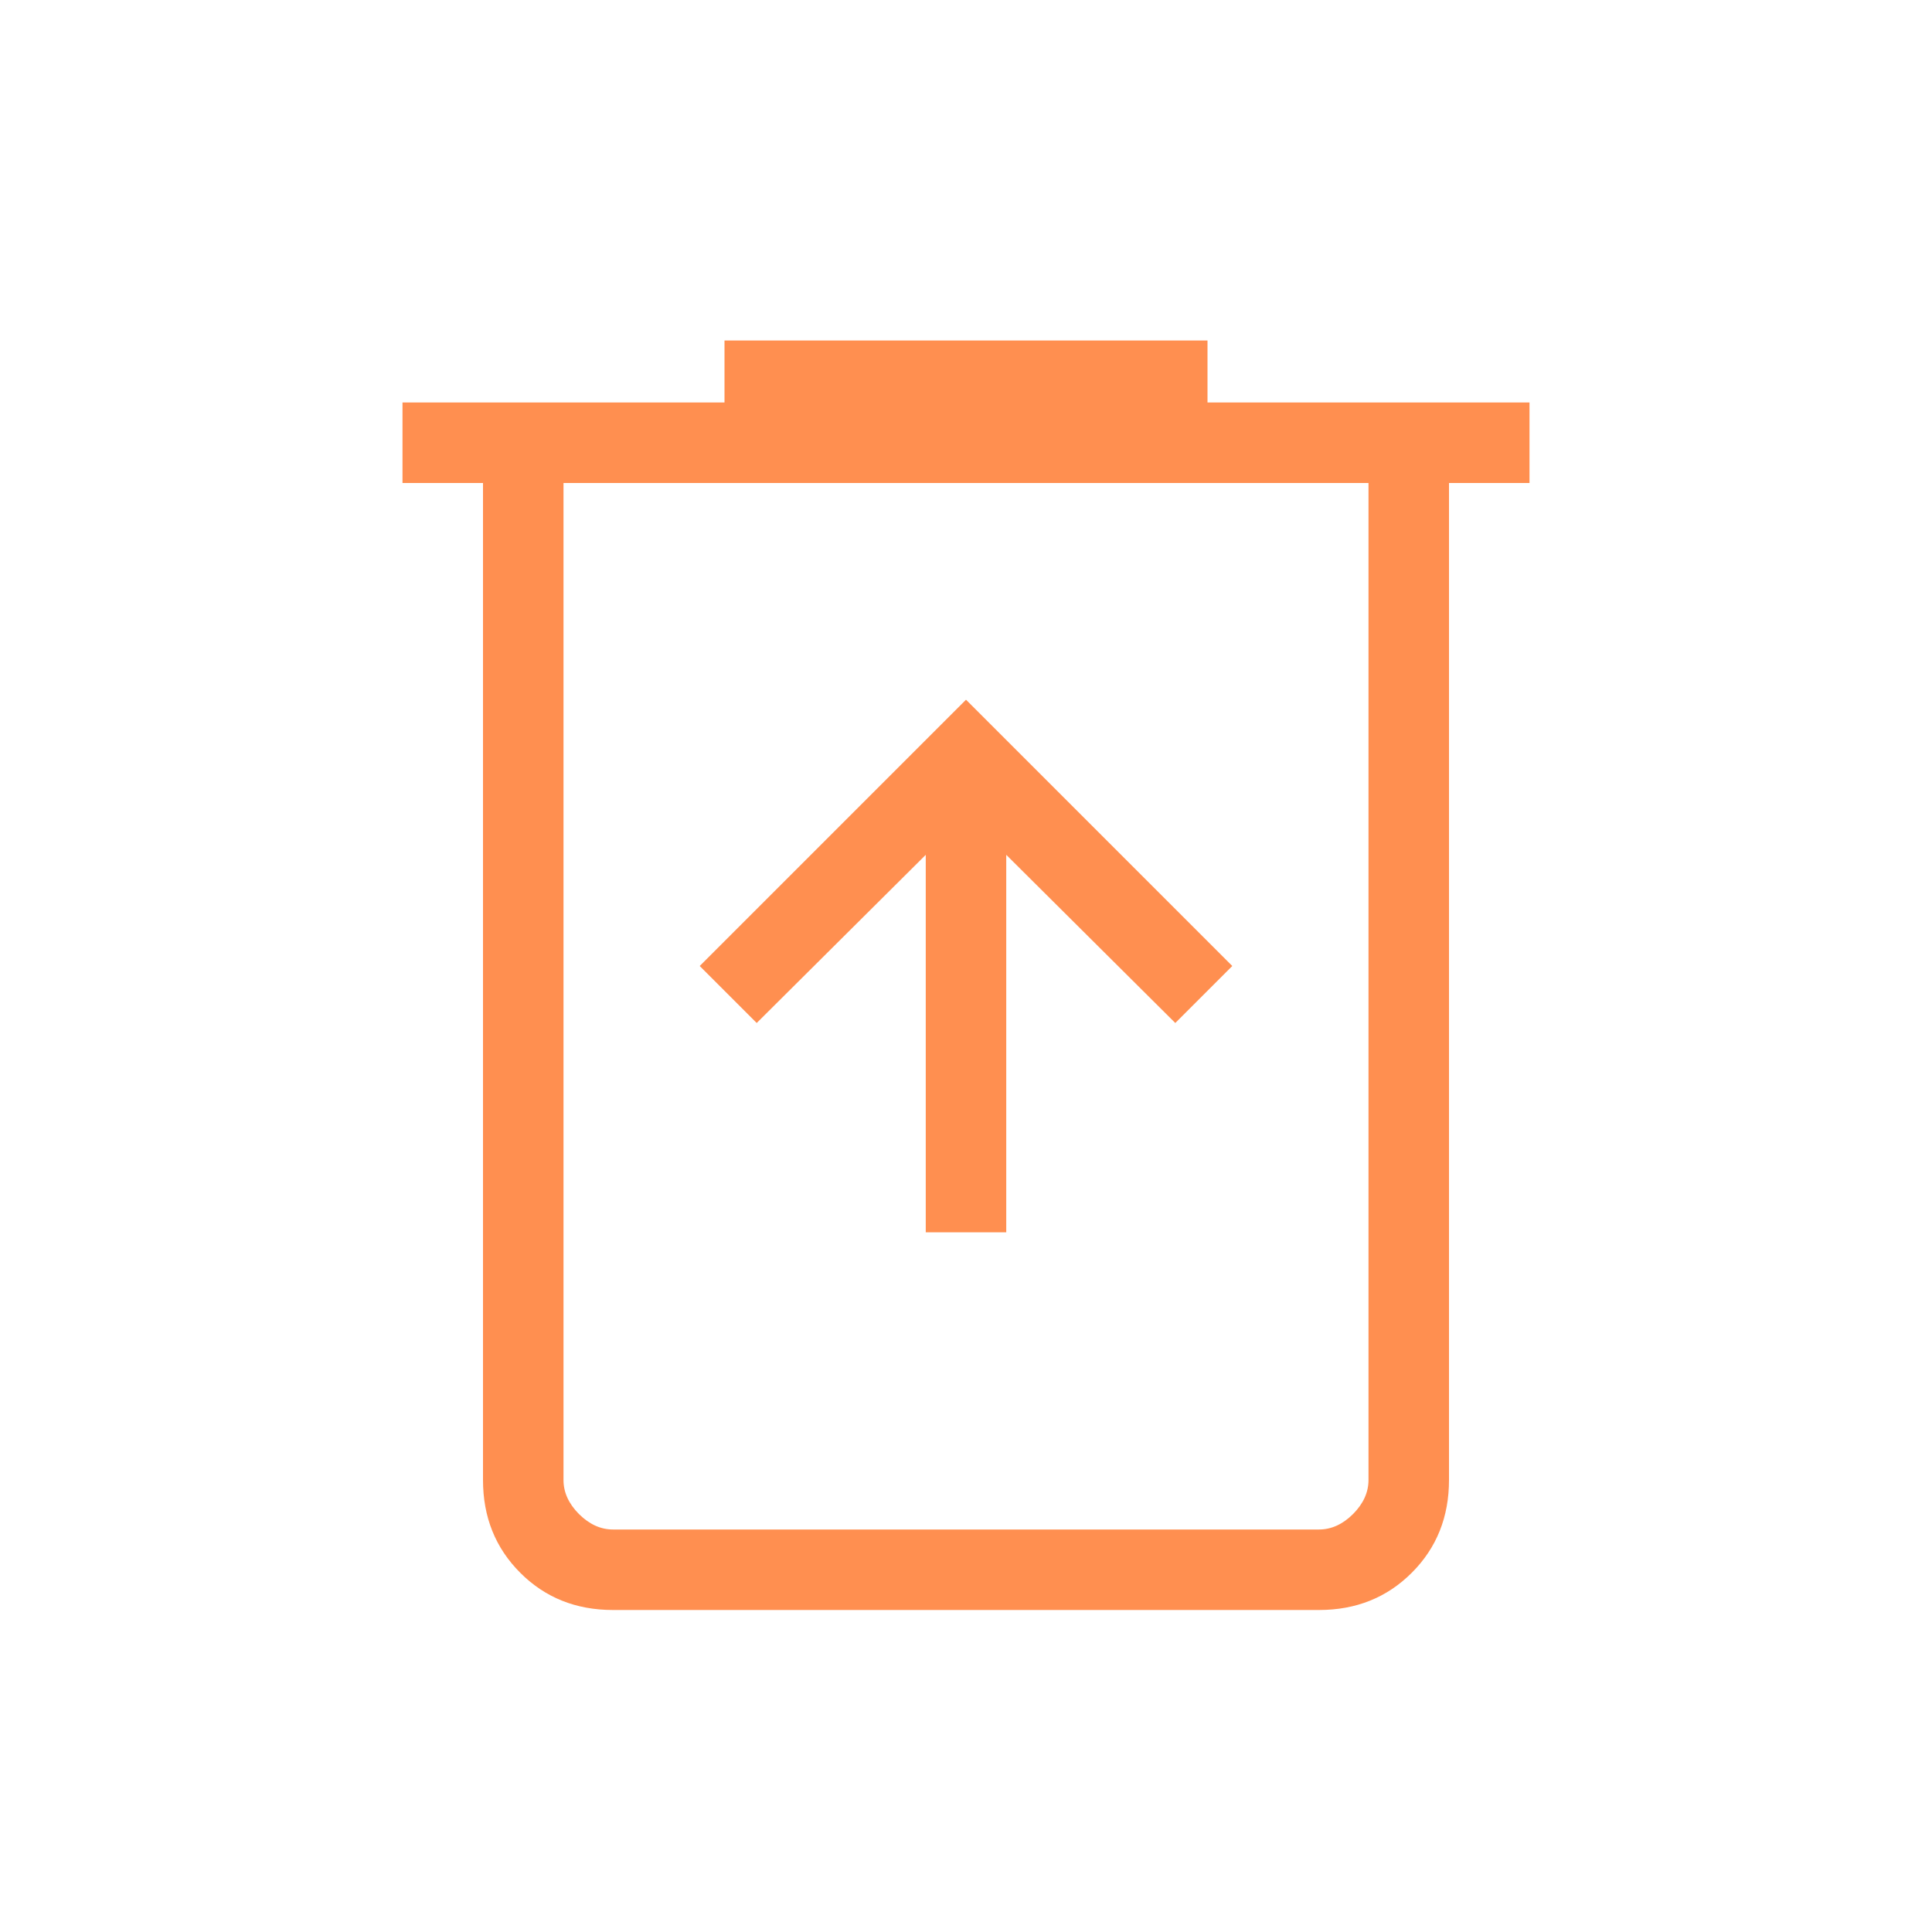 <svg width="24" height="24" viewBox="0 0 24 24" fill="none" xmlns="http://www.w3.org/2000/svg">
<path d="M11.5 15.308H12.5V10.619L14.6 12.708L15.308 12L12 8.692L8.692 12L9.4 12.708L11.5 10.619V15.308ZM7.615 20C7.155 20 6.771 19.846 6.463 19.538C6.154 19.229 6 18.845 6 18.385V6H5V5H9V4.23H15V5H19V6H18V18.385C18 18.845 17.846 19.229 17.538 19.537C17.229 19.846 16.845 20 16.385 20H7.615ZM17 6H7V18.385C7 18.538 7.064 18.679 7.192 18.808C7.321 18.936 7.462 19 7.615 19H16.385C16.538 19 16.679 18.936 16.808 18.808C16.936 18.679 17 18.538 17 18.385V6Z" fill="#FF8F50"/>
</svg>
